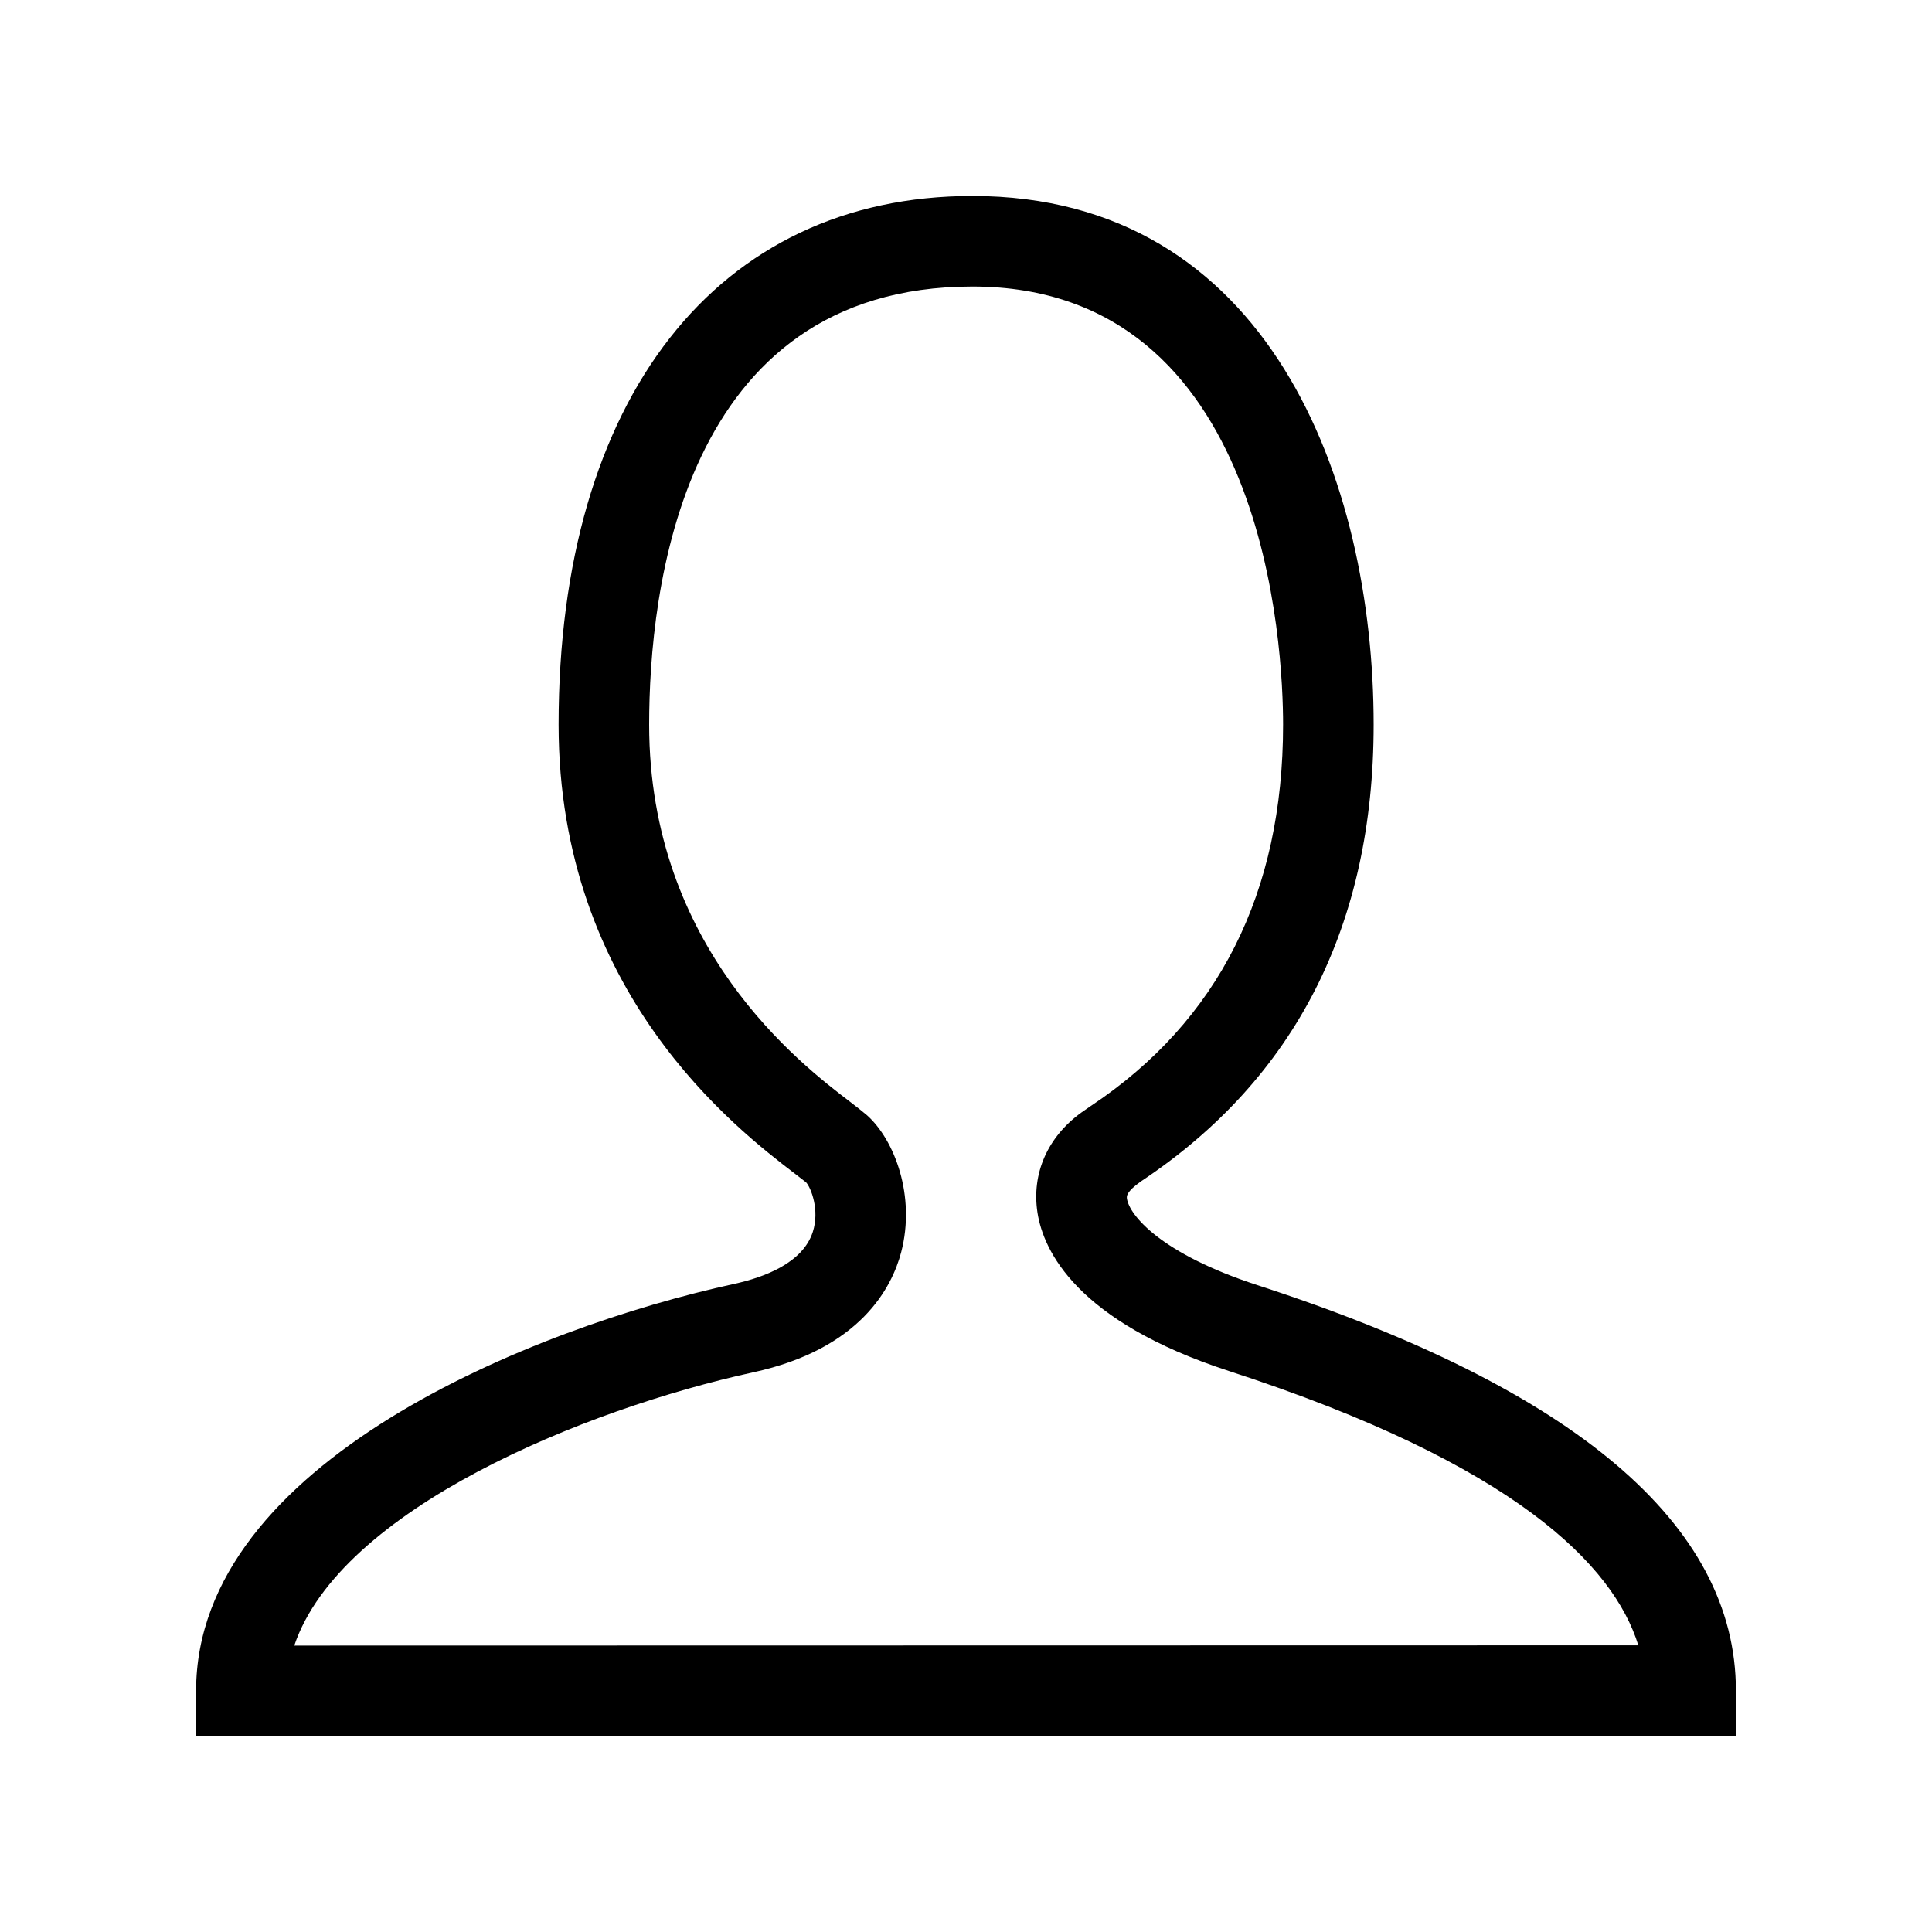<?xml version="1.0" encoding="utf-8"?>
<!-- Generator: Adobe Illustrator 16.0.0, SVG Export Plug-In . SVG Version: 6.00 Build 0)  -->
<!DOCTYPE svg PUBLIC "-//W3C//DTD SVG 1.1//EN" "http://www.w3.org/Graphics/SVG/1.1/DTD/svg11.dtd">
<svg version="1.1" id="Layer_1" xmlns="http://www.w3.org/2000/svg" xmlns:xlink="http://www.w3.org/1999/xlink" x="0px" y="0px"
	 width="16px" height="16px" viewBox="0 0 16 16" enable-background="new 0 0 16 16" xml:space="preserve">
<path d="M1.624,14.378v-0.375c0-1.894,2.8-3.01,4.455-3.37c0.252-0.055,0.569-0.174,0.652-0.43c0.059-0.181-0.015-0.367-0.055-0.411
	L6.587,9.723c-0.485-0.371-1.961-1.5-1.961-3.722c0-2.7,1.313-4.378,3.427-4.378c2.453,0,3.323,2.358,3.323,4.378
	c0,1.658-0.647,2.931-1.926,3.782C9.324,9.872,9.33,9.908,9.333,9.928c0.021,0.133,0.273,0.452,1.08,0.715
	c2.63,0.854,3.963,1.983,3.963,3.358v0.375L1.624,14.378z M8.053,2.373c-2.416,0-2.677,2.537-2.677,3.628
	c0,1.852,1.254,2.811,1.667,3.126C7.104,9.174,7.151,9.211,7.18,9.236c0.229,0.204,0.405,0.671,0.283,1.135
	c-0.076,0.289-0.336,0.801-1.225,0.994c-1.402,0.306-3.421,1.136-3.801,2.263l11.131-0.002c-0.205-0.661-1.017-1.5-3.388-2.271
	c-1.267-0.412-1.539-0.998-1.588-1.312C8.542,9.72,8.674,9.417,8.956,9.213l0.078-0.054c1.057-0.704,1.592-1.766,1.592-3.158
	C10.626,5.395,10.502,2.373,8.053,2.373z"/>
</svg>
